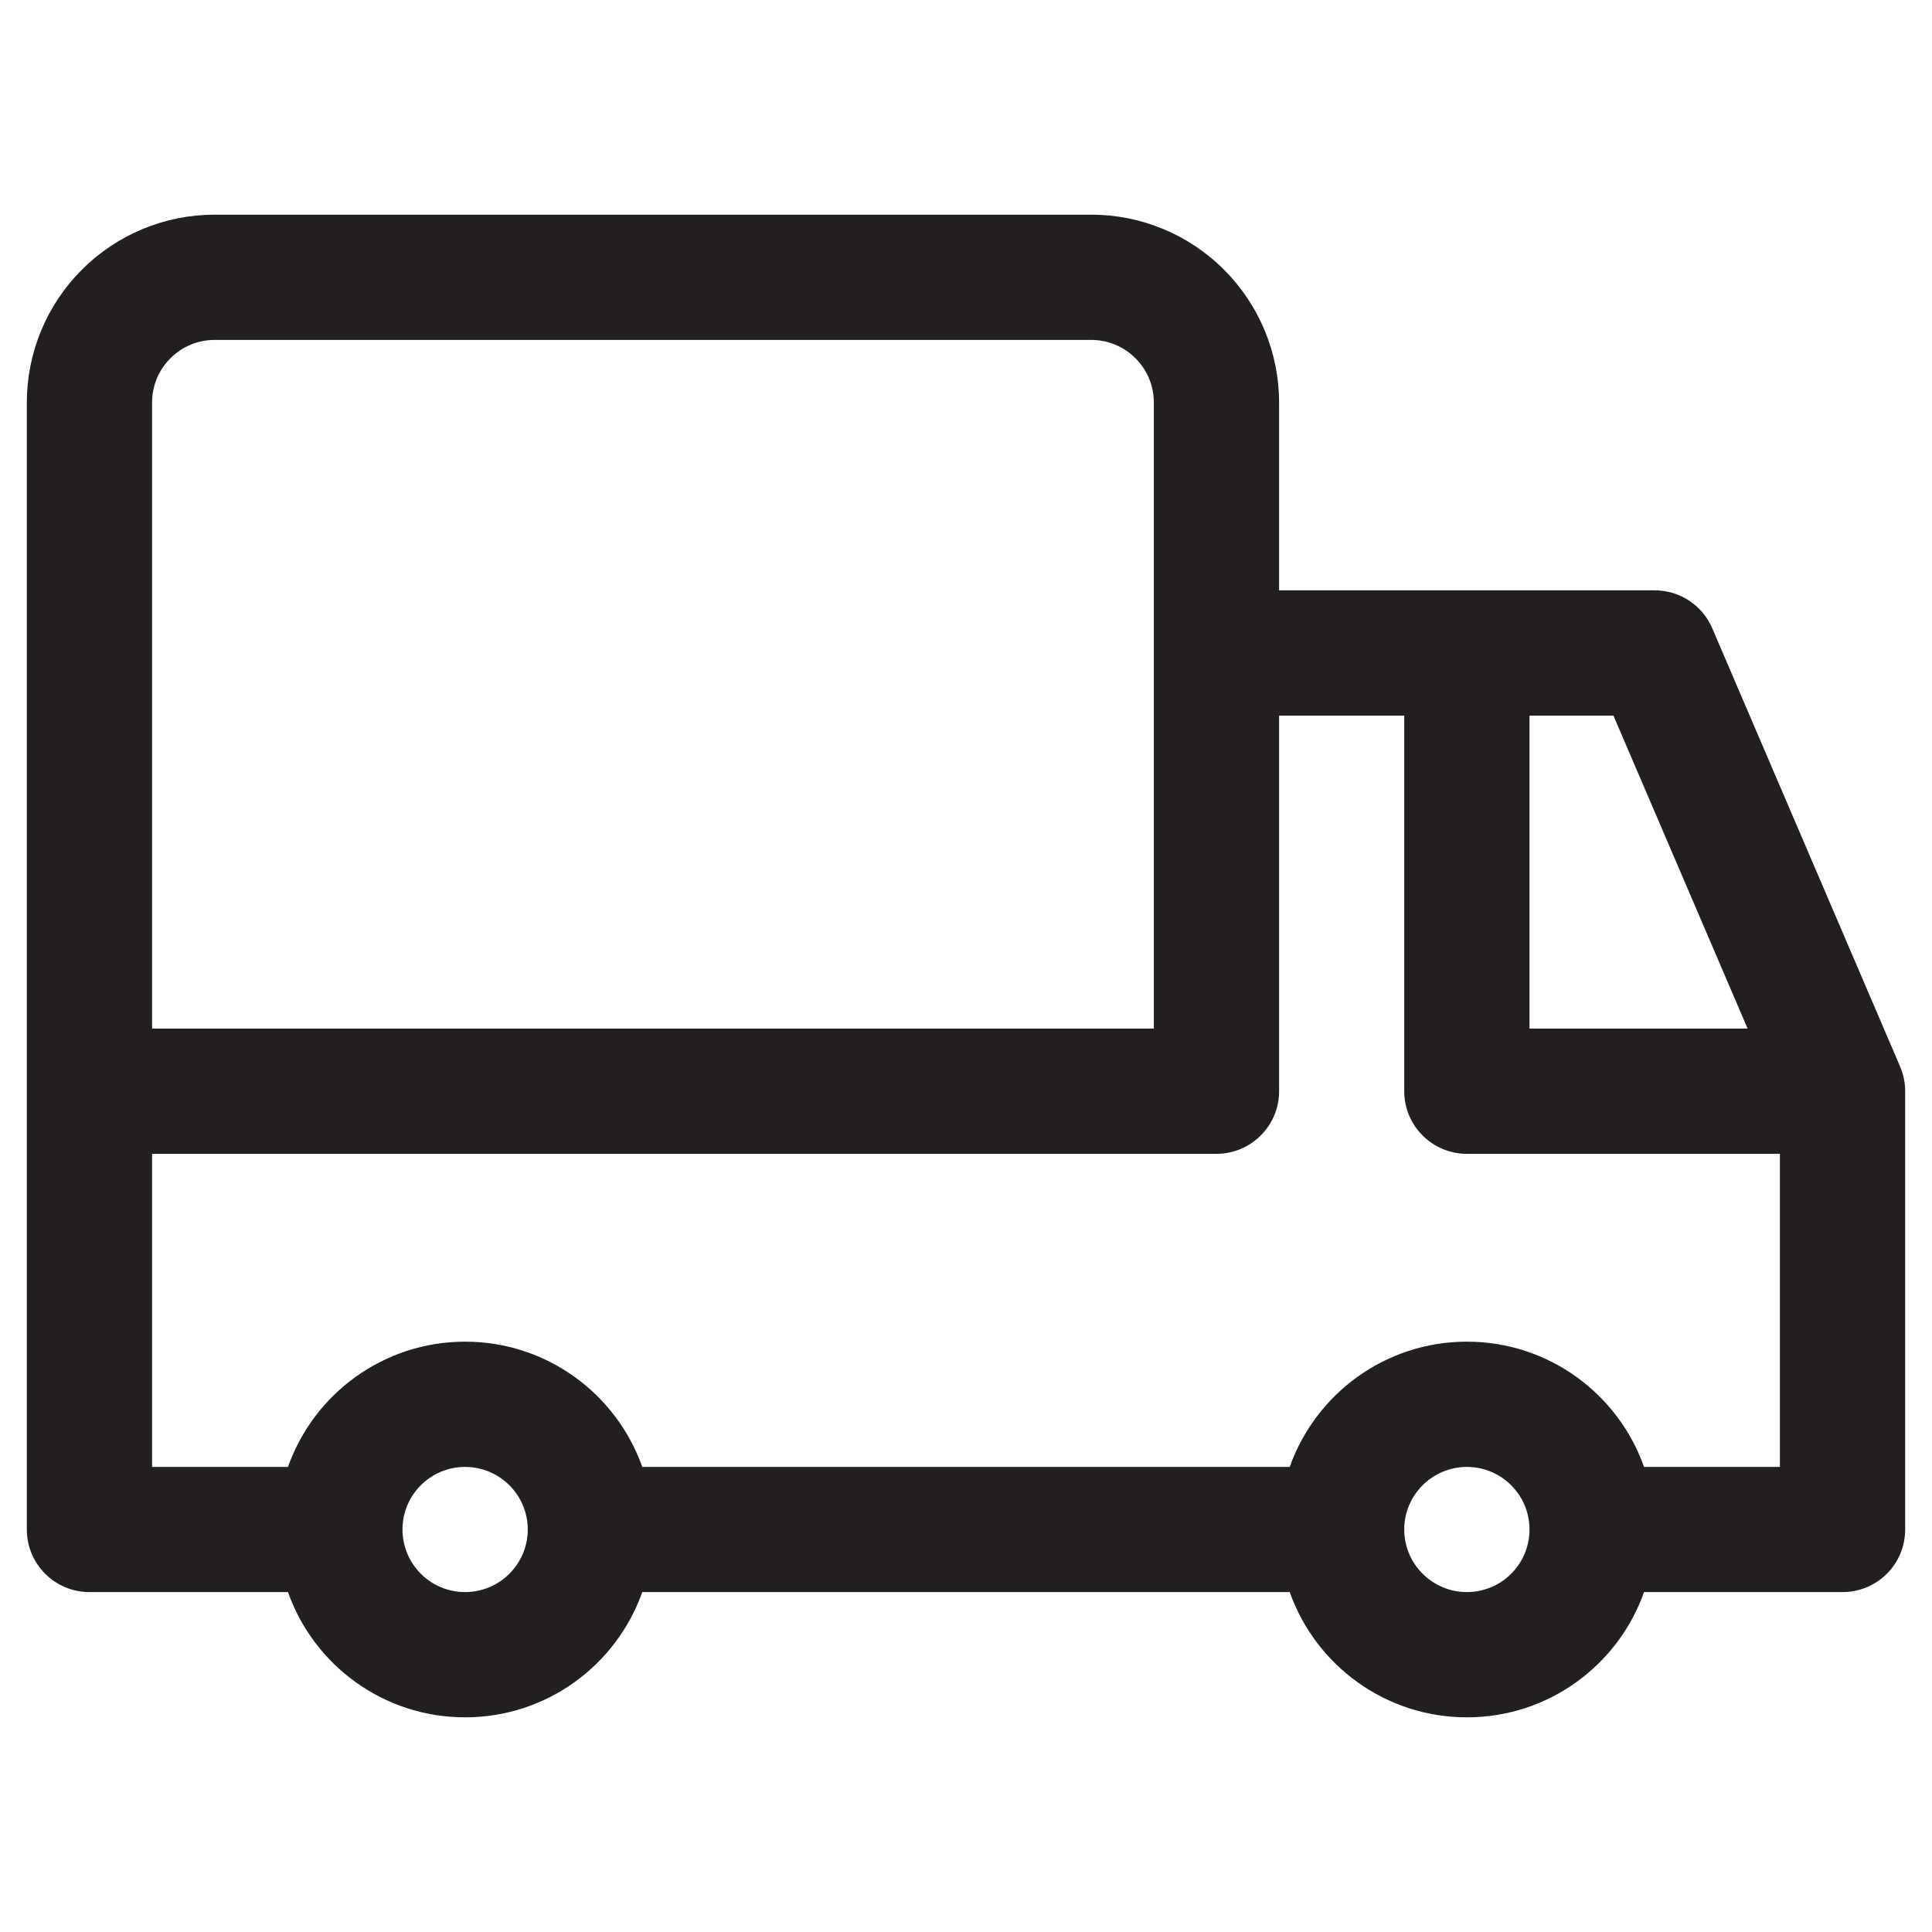 <svg width="18" height="18" viewBox="0 0 18 18" fill="none" xmlns="http://www.w3.org/2000/svg">
  <path fill-rule="evenodd" clip-rule="evenodd" d="M0.25 3.75C0.25 3.286 0.434 2.841 0.763 2.513C1.091 2.184 1.536 2 2 2C4.02 2 8.147 2 10.167 2C10.631 2 11.076 2.184 11.404 2.513C11.732 2.841 11.917 3.286 11.917 3.75V5.5H15.417C15.65 5.5 15.861 5.639 15.953 5.854L17.703 9.937C17.734 10.01 17.75 10.088 17.75 10.167V14.25C17.75 14.572 17.489 14.833 17.167 14.833H15.317C15.077 15.513 14.428 16 13.667 16C12.905 16 12.257 15.513 12.016 14.833H5.984C5.743 15.513 5.095 16 4.333 16C3.572 16 2.923 15.513 2.683 14.833H0.833C0.511 14.833 0.25 14.572 0.25 14.25V3.75ZM4.333 13.667C4.655 13.667 4.917 13.928 4.917 14.25C4.917 14.572 4.655 14.833 4.333 14.833C4.011 14.833 3.75 14.572 3.75 14.25C3.75 13.928 4.011 13.667 4.333 13.667ZM13.667 13.667C13.989 13.667 14.25 13.928 14.25 14.25C14.25 14.572 13.989 14.833 13.667 14.833C13.345 14.833 13.083 14.572 13.083 14.25C13.083 13.928 13.345 13.667 13.667 13.667ZM11.917 6.667V10.167C11.917 10.489 11.655 10.75 11.333 10.75H7.553H1.417V13.667H2.683C2.923 12.987 3.572 12.5 4.333 12.5C5.095 12.5 5.743 12.987 5.984 13.667H12.016C12.257 12.987 12.905 12.5 13.667 12.5C14.428 12.5 15.077 12.987 15.317 13.667H16.583V10.75H13.667C13.345 10.75 13.083 10.489 13.083 10.167V6.667H11.917ZM10.75 3.75V9.583H1.417V3.75C1.417 3.595 1.478 3.447 1.588 3.338C1.697 3.228 1.845 3.167 2 3.167H10.167C10.321 3.167 10.47 3.228 10.579 3.338C10.689 3.447 10.75 3.595 10.75 3.75ZM15.032 6.667H14.25V9.583H16.282L15.032 6.667Z" fill="#231F20" />
</svg>
